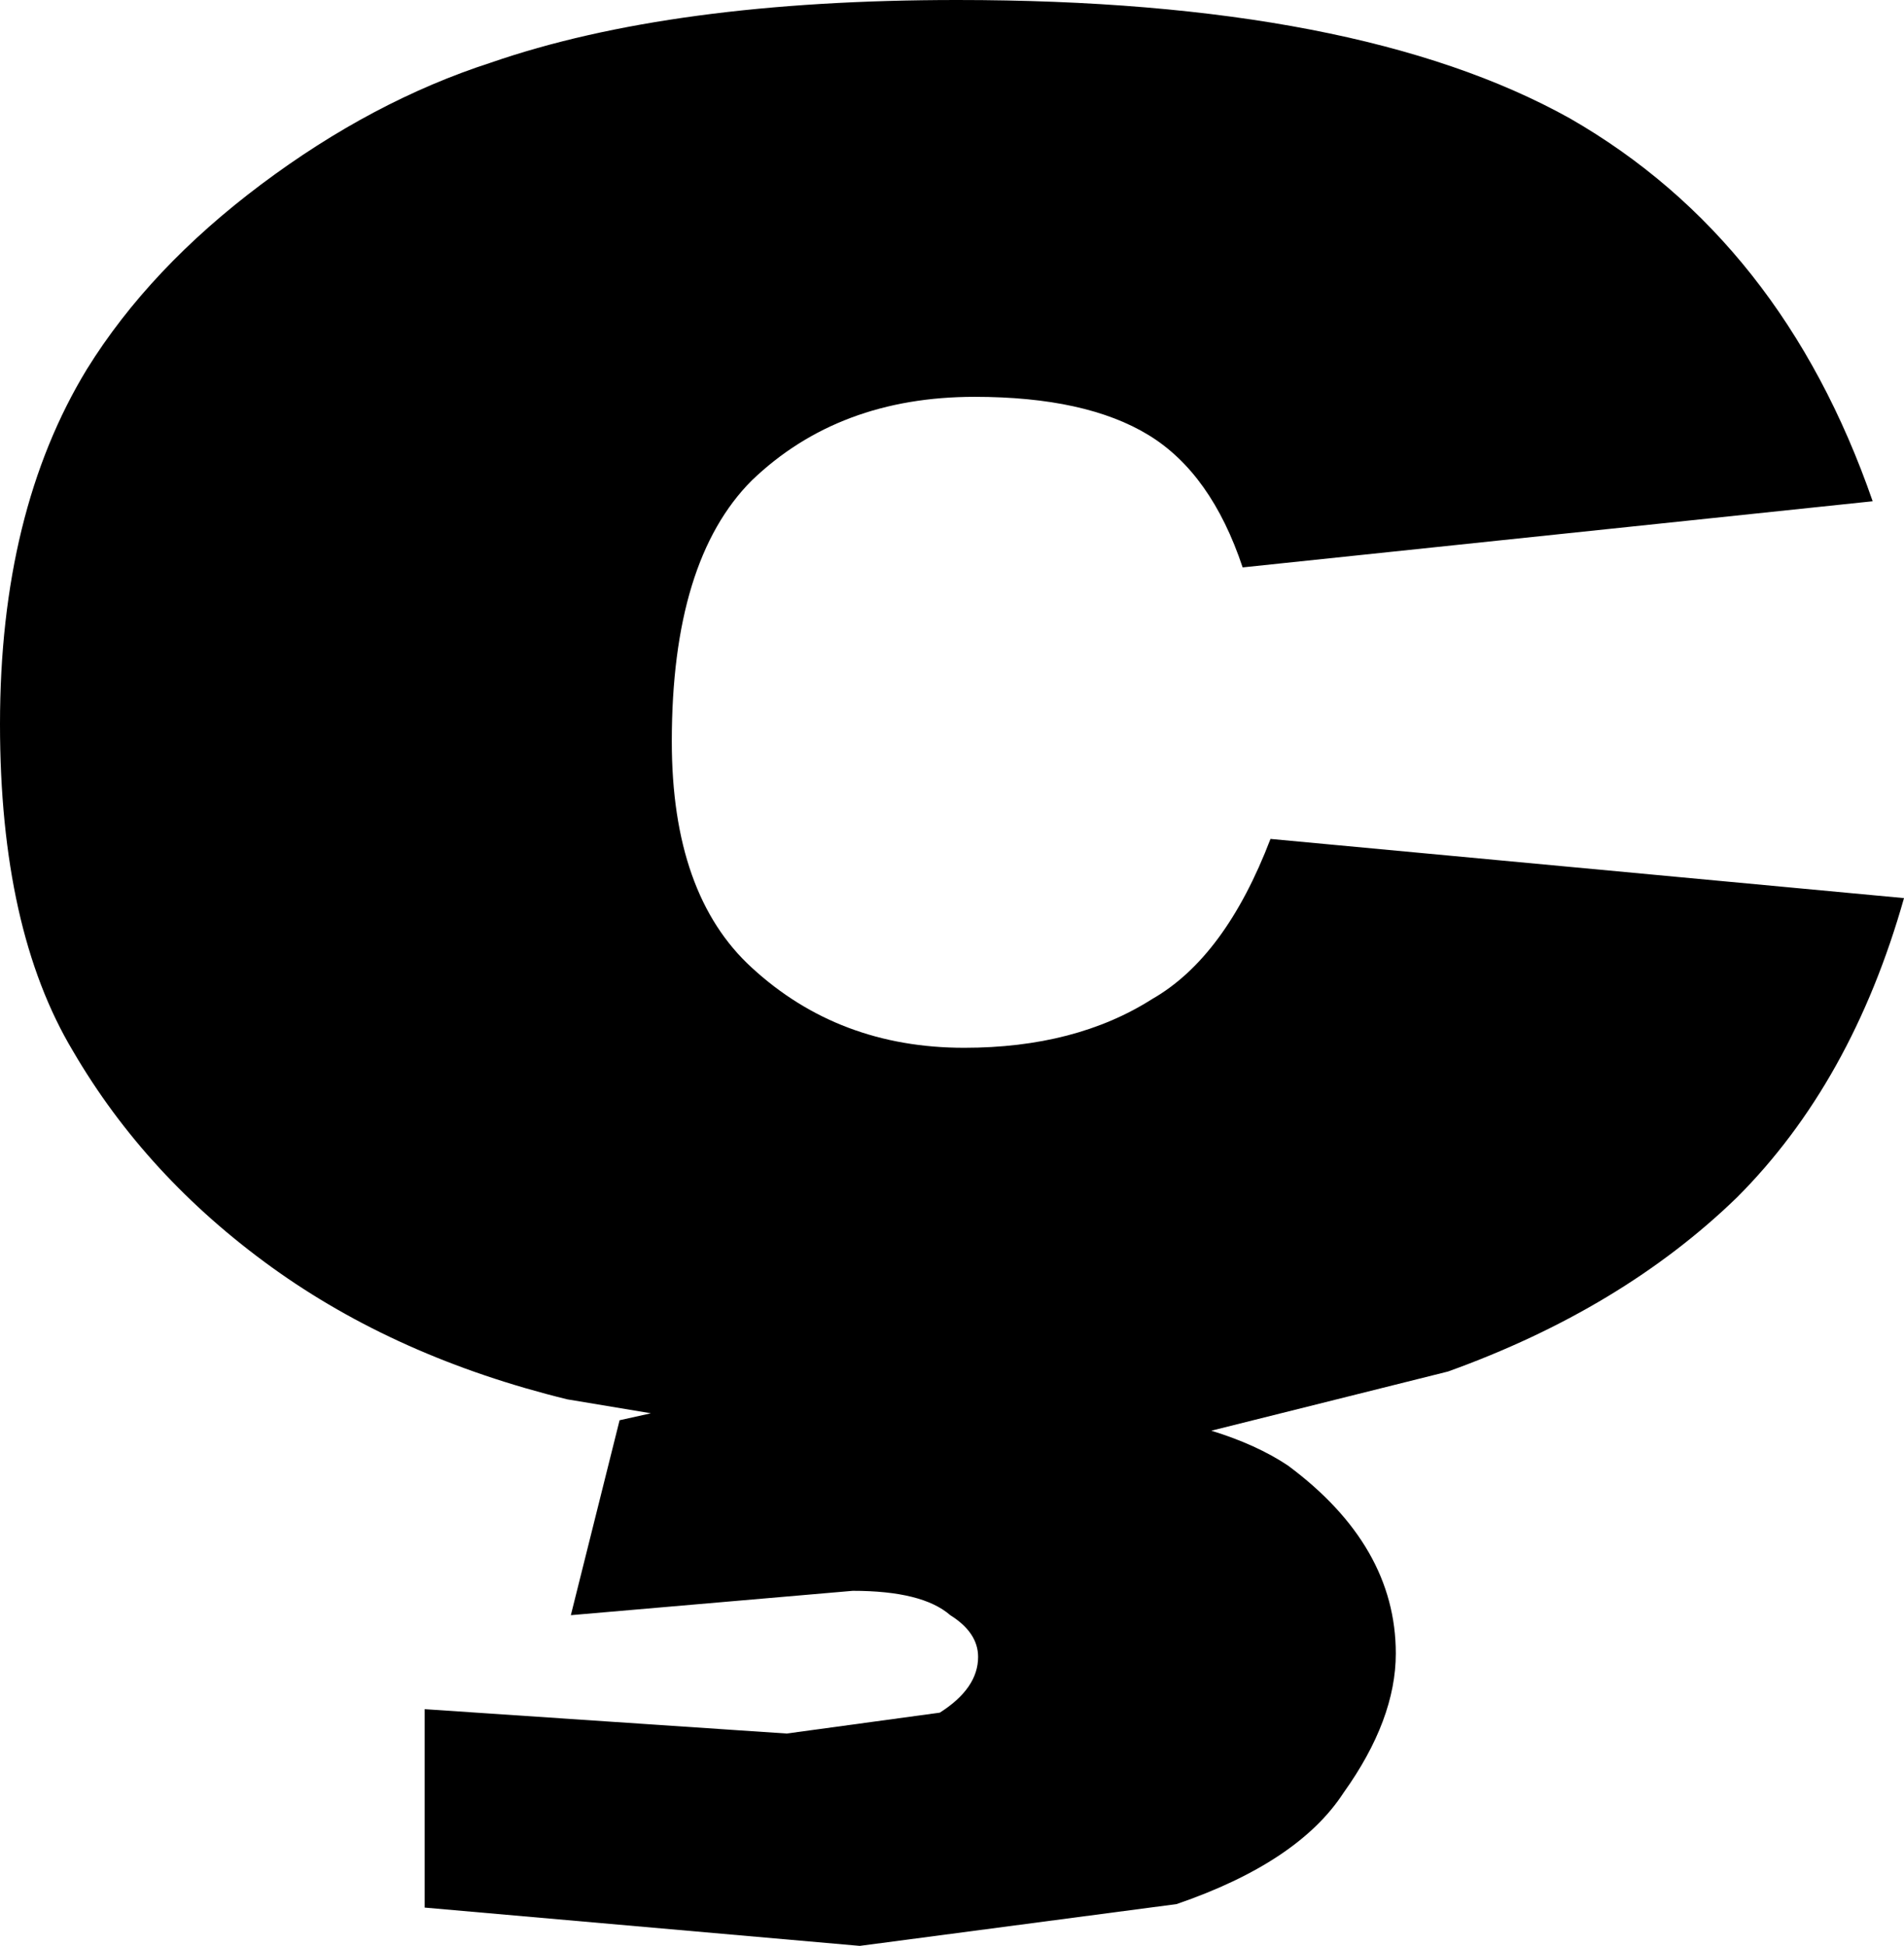 <?xml version="1.0" encoding="UTF-8" standalone="no"?>
<svg xmlns:xlink="http://www.w3.org/1999/xlink" height="27.95px" width="27.35px" xmlns="http://www.w3.org/2000/svg">
  <g transform="matrix(1.0, 0.0, 0.0, 1.0, -386.35, -245.55)">
    <path d="M411.3 262.75 Q409.65 264.35 407.15 265.25 L403.75 266.1 Q404.4 266.3 404.85 266.6 406.4 267.75 406.4 269.3 406.4 270.25 405.65 271.3 405.0 272.3 403.25 272.9 L398.7 273.5 392.45 272.95 392.45 270.1 397.65 270.45 399.85 270.15 Q400.4 269.8 400.4 269.35 400.4 269.0 400.0 268.75 399.6 268.4 398.6 268.4 L394.55 268.75 395.25 265.95 395.7 265.85 394.5 265.65 Q392.05 265.05 390.25 263.75 388.45 262.45 387.4 260.65 386.35 258.9 386.35 255.95 386.35 252.9 387.6 250.85 388.5 249.4 390.1 248.2 391.7 247.0 393.4 246.45 396.0 245.55 400.1 245.55 405.85 245.55 408.9 247.25 411.95 249.0 413.25 252.75 L404.2 253.7 Q403.75 252.35 402.85 251.8 401.95 251.25 400.35 251.25 398.4 251.25 397.15 252.45 396.0 253.6 396.0 256.2 396.0 258.4 397.15 259.45 398.4 260.6 400.2 260.6 401.8 260.6 402.9 259.9 403.95 259.3 404.6 257.6 L413.7 258.45 Q412.95 261.1 411.3 262.75" fill="#000000" fill-rule="evenodd" stroke="none"/>
  </g>
</svg>
